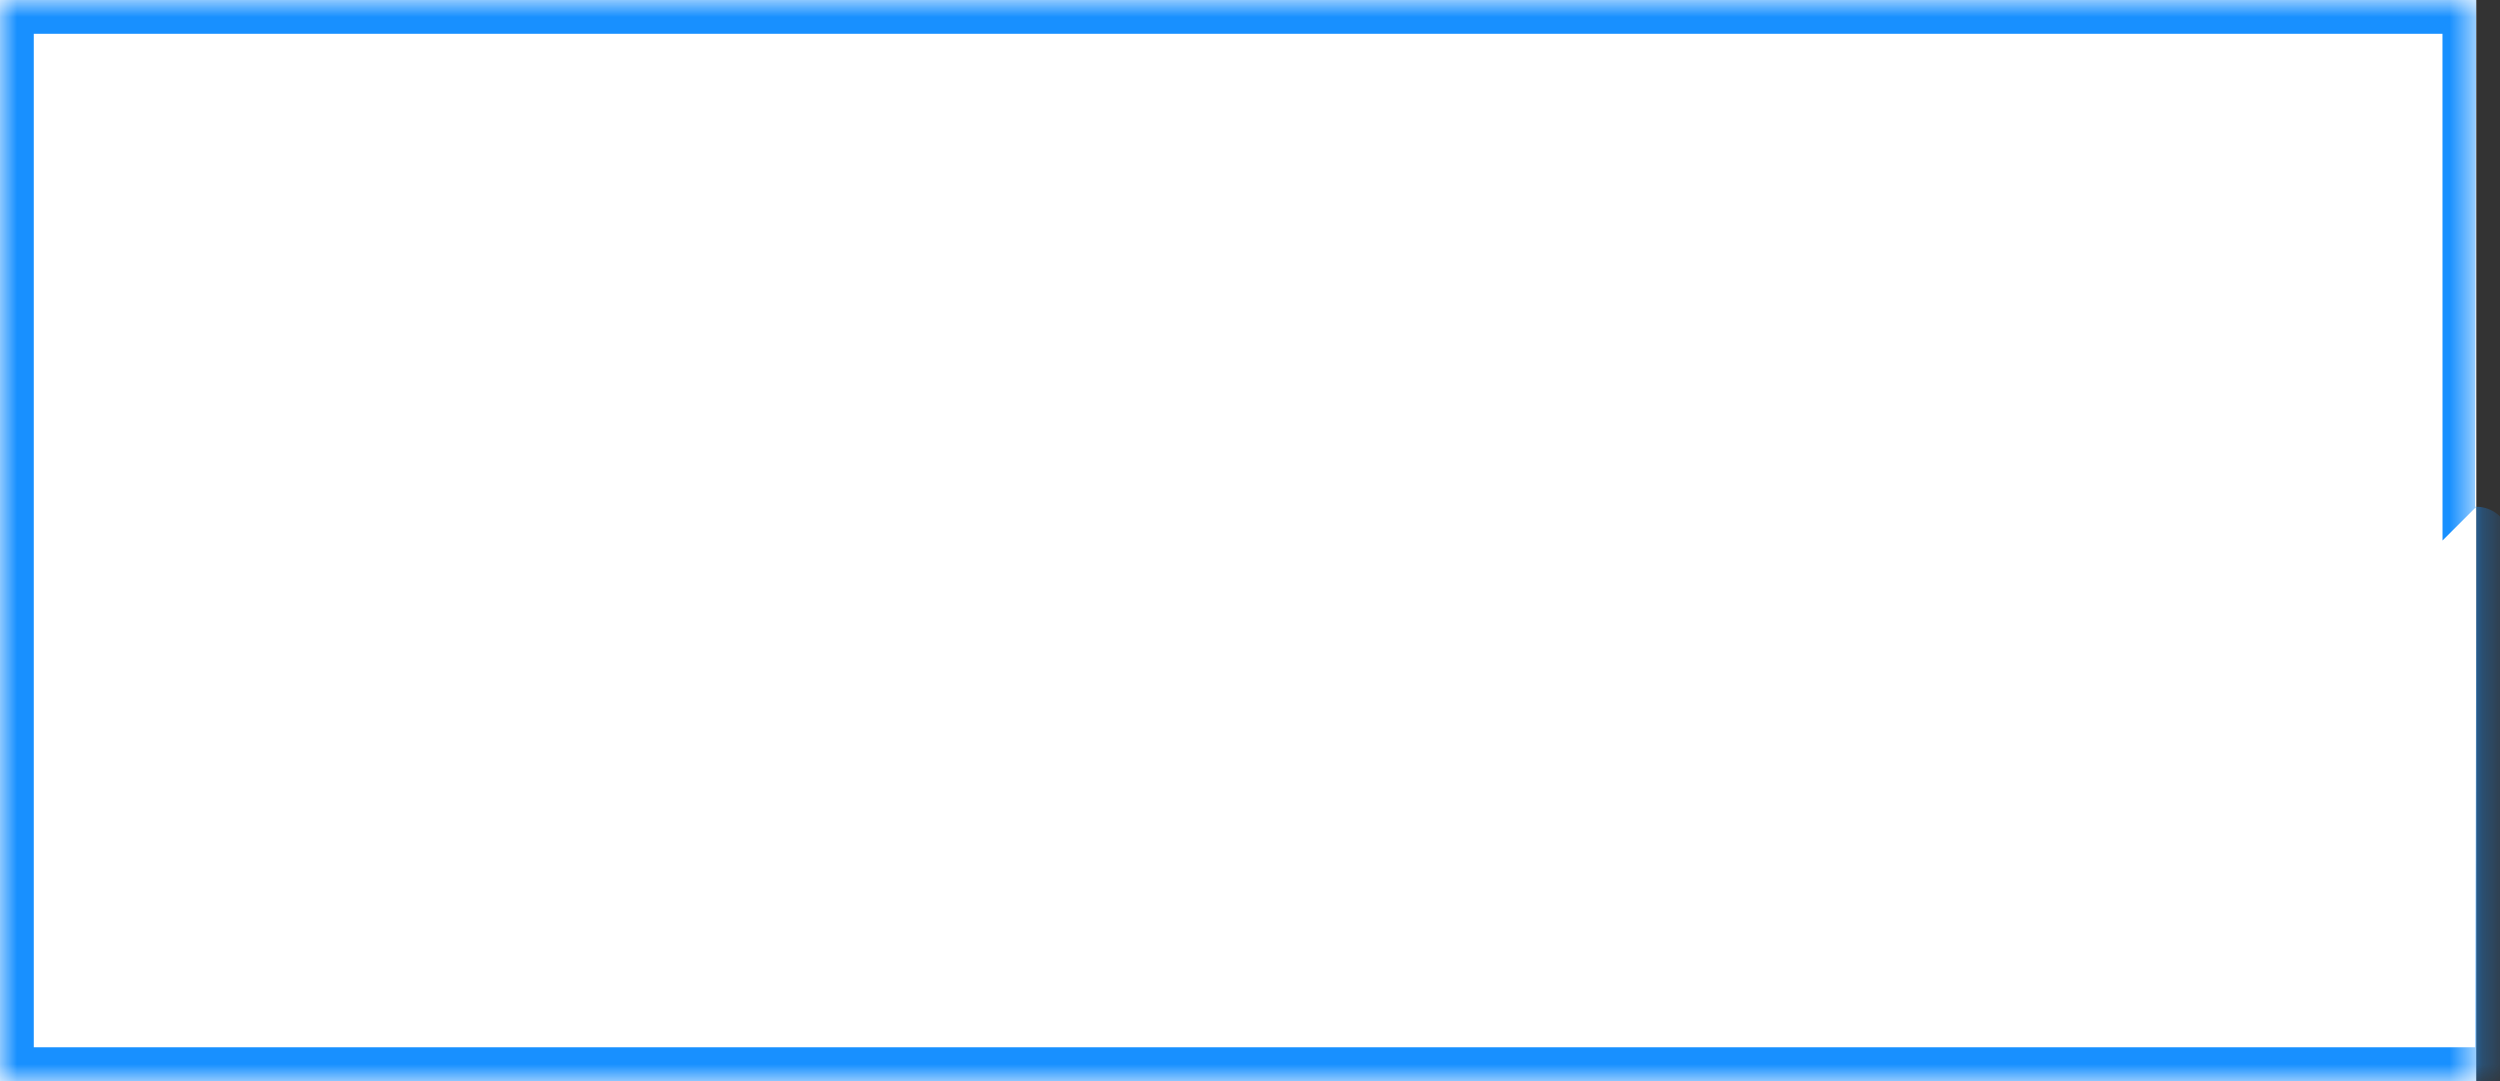 ﻿<?xml version="1.0" encoding="utf-8"?>
<svg version="1.1" xmlns:xlink="http://www.w3.org/1999/xlink" width="74px" height="32px" xmlns="http://www.w3.org/2000/svg">
  <rect width="100%" height="100%" fill="#333333" stroke="none"/>
  <defs>
    <mask fill="white" id="clip19">
      <path d="M 73.297 32  C 73.3 32  73.299 0  73.297 0  L 0 0  L 0 32  L 73.297 32  Z " fill-rule="evenodd" />
    </mask>
  </defs>
  <g transform="matrix(1 0 0 1 -101 -3 )">
    <path d="M 73.297 32  C 73.3 32  73.299 0  73.297 0  L 0 0  L 0 32  L 73.297 32  Z " fill-rule="nonzero" fill="#ffffff" stroke="none" transform="matrix(1 0 0 1 101 3 )" />
    <path d="M 73.297 32  C 73.3 32  73.299 0  73.297 0  L 0 0  L 0 32  L 73.297 32  Z " stroke-width="2" stroke="#1890ff" fill="none" transform="matrix(1 0 0 1 101 3 )" mask="url(#clip19)" />
  </g>
</svg>